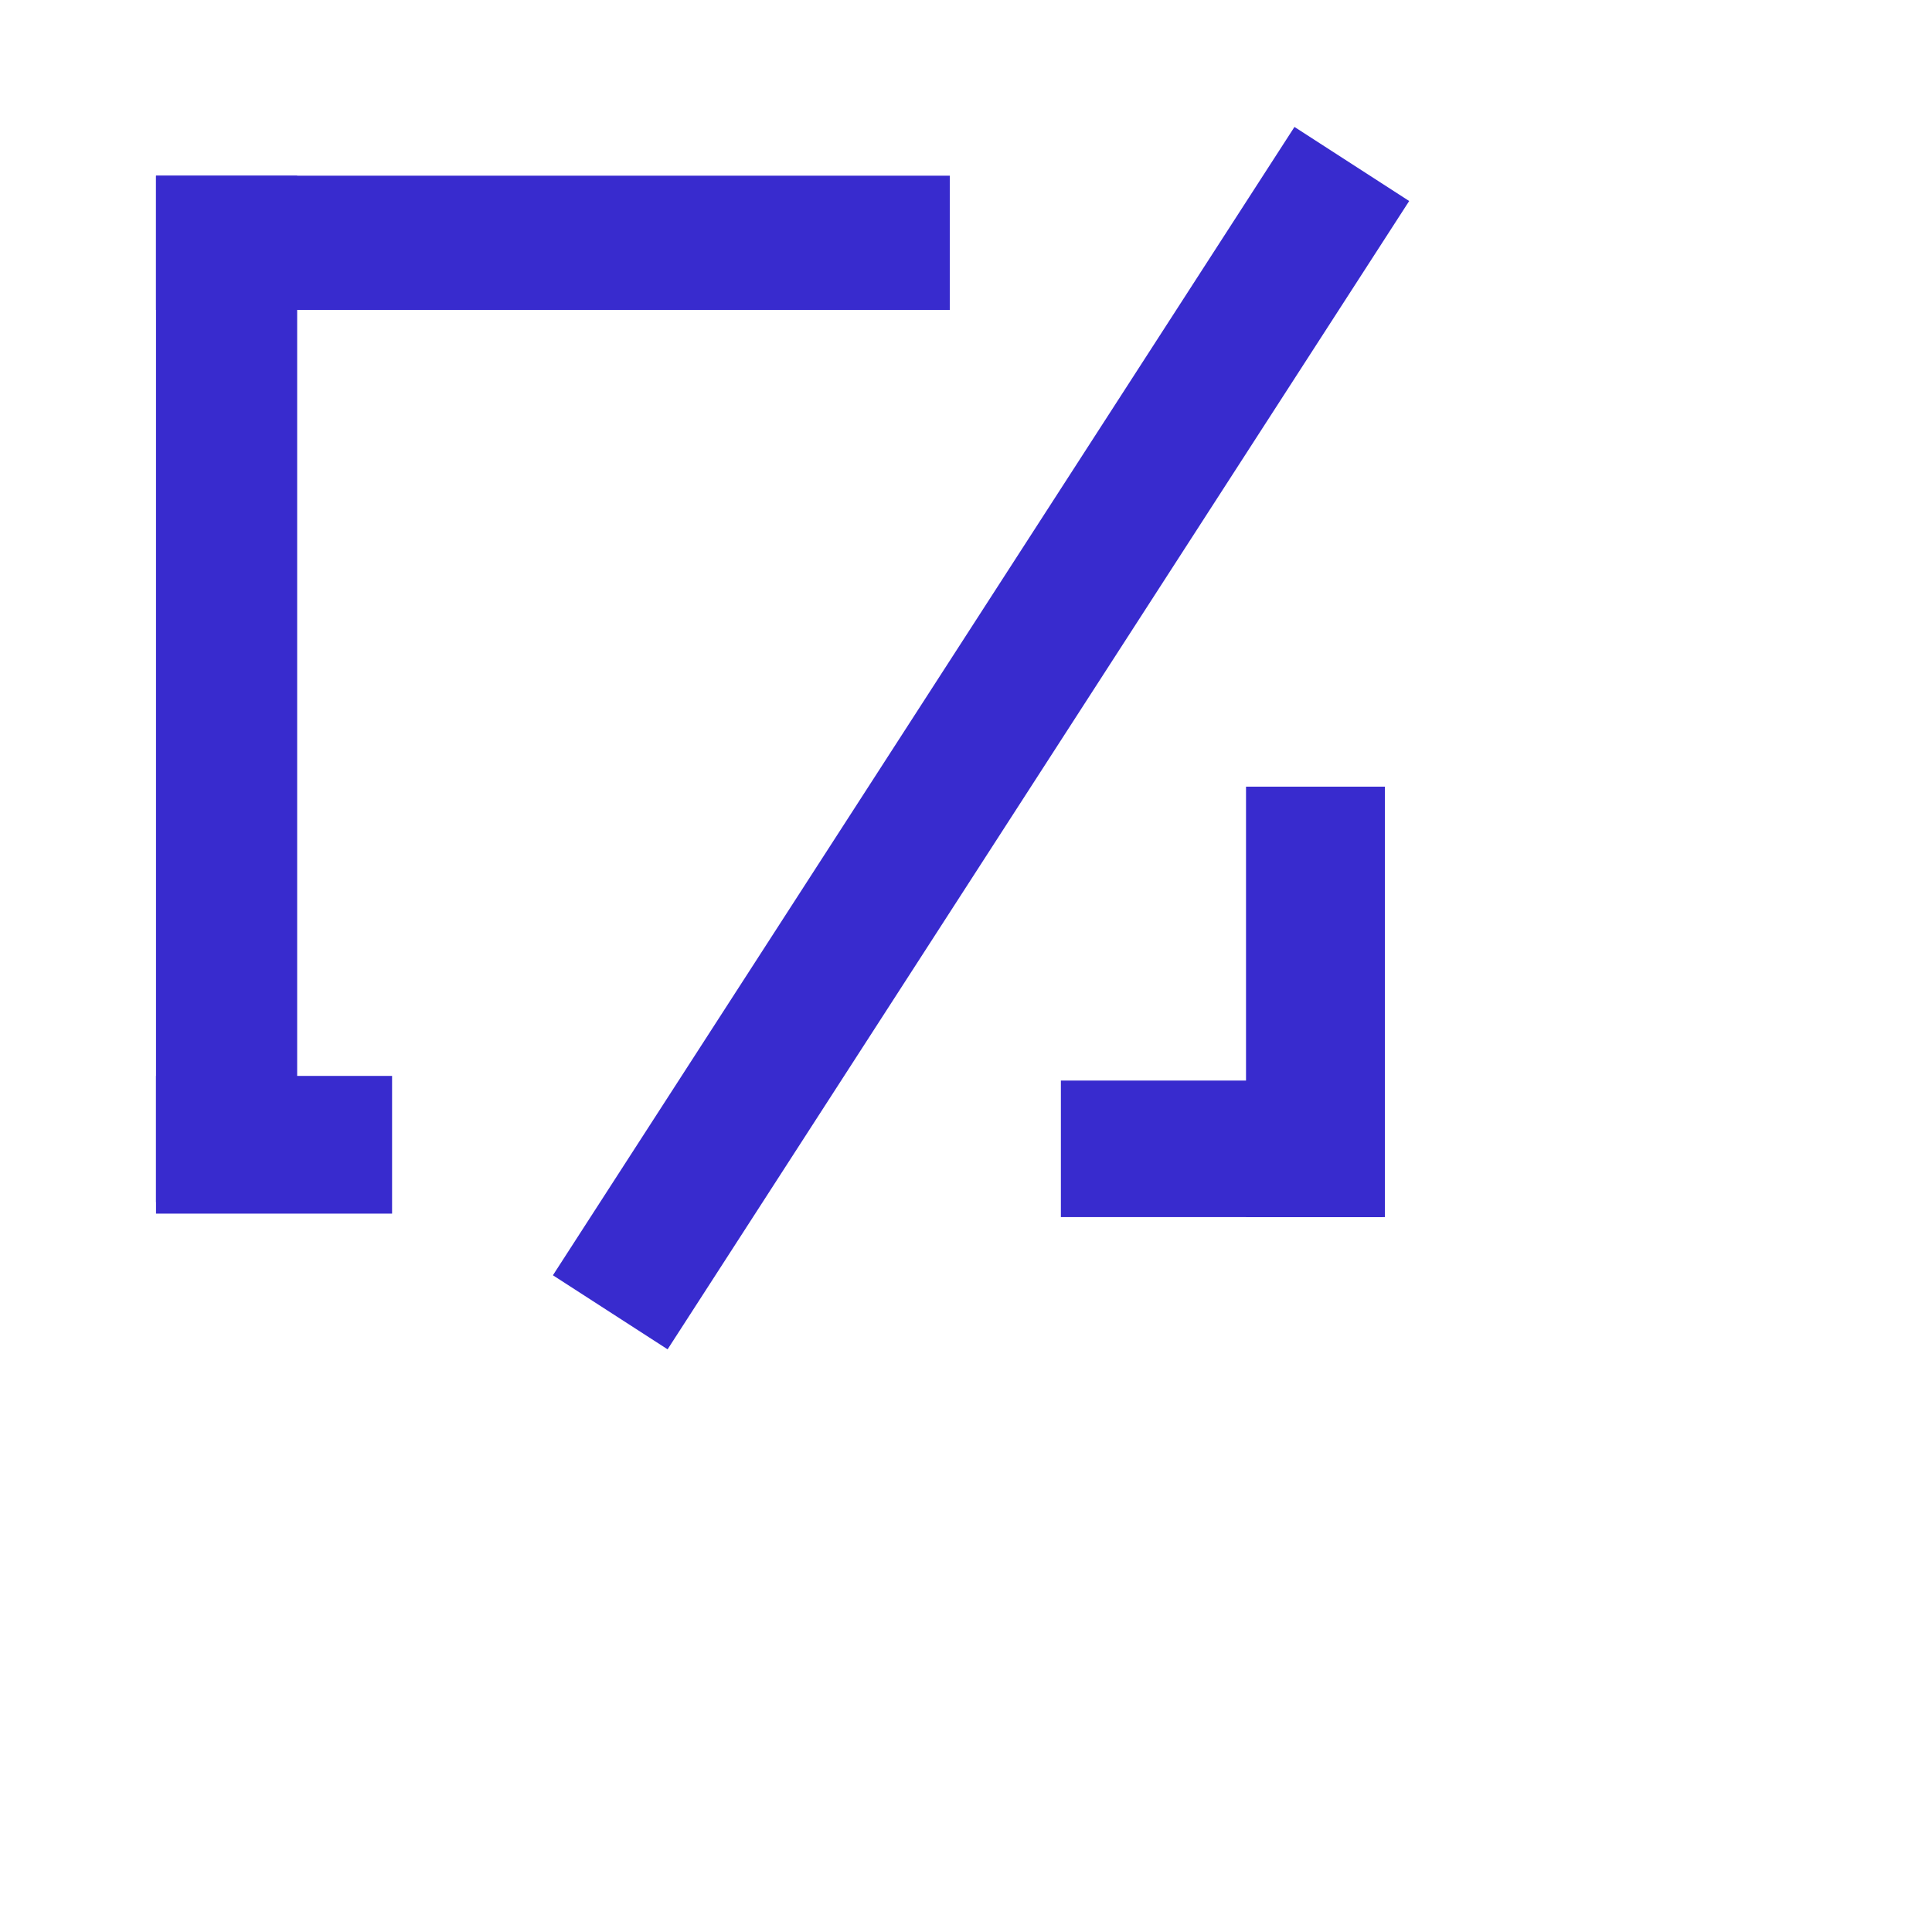 <?xml version="1.0" encoding="UTF-8" standalone="no"?>
<!DOCTYPE svg PUBLIC "-//W3C//DTD SVG 1.1//EN" "http://www.w3.org/Graphics/SVG/1.1/DTD/svg11.dtd">
<svg version="1.1" xmlns="http://www.w3.org/2000/svg" xmlns:xlink="http://www.w3.org/1999/xlink" preserveAspectRatio="xMidYMid meet" viewBox="0 0 640 640" width="640" height="640"><defs><path d="M51.68 58.2L314.63 58.2L314.63 102.66L51.68 102.66L51.68 58.2Z" id="a25jXexb"></path><path d="M51.68 58.2L98.44 58.2L98.44 398.2L51.68 398.2L51.68 58.2Z" id="e3JFlD7iHr"></path><path d="M129.88 402.03L51.68 402.03L51.68 356.41L129.88 356.41L129.88 402.03Z" id="e4GqntMLQ"></path><path d="M183.16 422.45L428.81 42.05L466.81 66.59L221.15 446.98L183.16 422.45Z" id="e1aaorocyg"></path><path d="M351.43 357.95L457.99 357.95L457.99 403.18L351.43 403.18L351.43 357.95Z" id="doEzJtycr"></path><path d="M412.76 260.59L458.76 260.59L458.76 403.18L412.76 403.18L412.76 260.59Z" id="cavHJ7MeU"></path></defs><g><g><g><use xlink:href="#a25jXexb" opacity="1" fill="#382bce" fill-opacity="1"></use></g><g><use xlink:href="#e3JFlD7iHr" opacity="1" fill="#382bce" fill-opacity="1"></use></g><g><use xlink:href="#e4GqntMLQ" opacity="1" fill="#382bce" fill-opacity="1"></use></g><g><use xlink:href="#e1aaorocyg" opacity="1" fill="#382bce" fill-opacity="1"></use></g><g><use xlink:href="#doEzJtycr" opacity="1" fill="#382bce" fill-opacity="1"></use></g><g><use xlink:href="#cavHJ7MeU" opacity="1" fill="#382bce" fill-opacity="1"></use></g></g></g></svg>